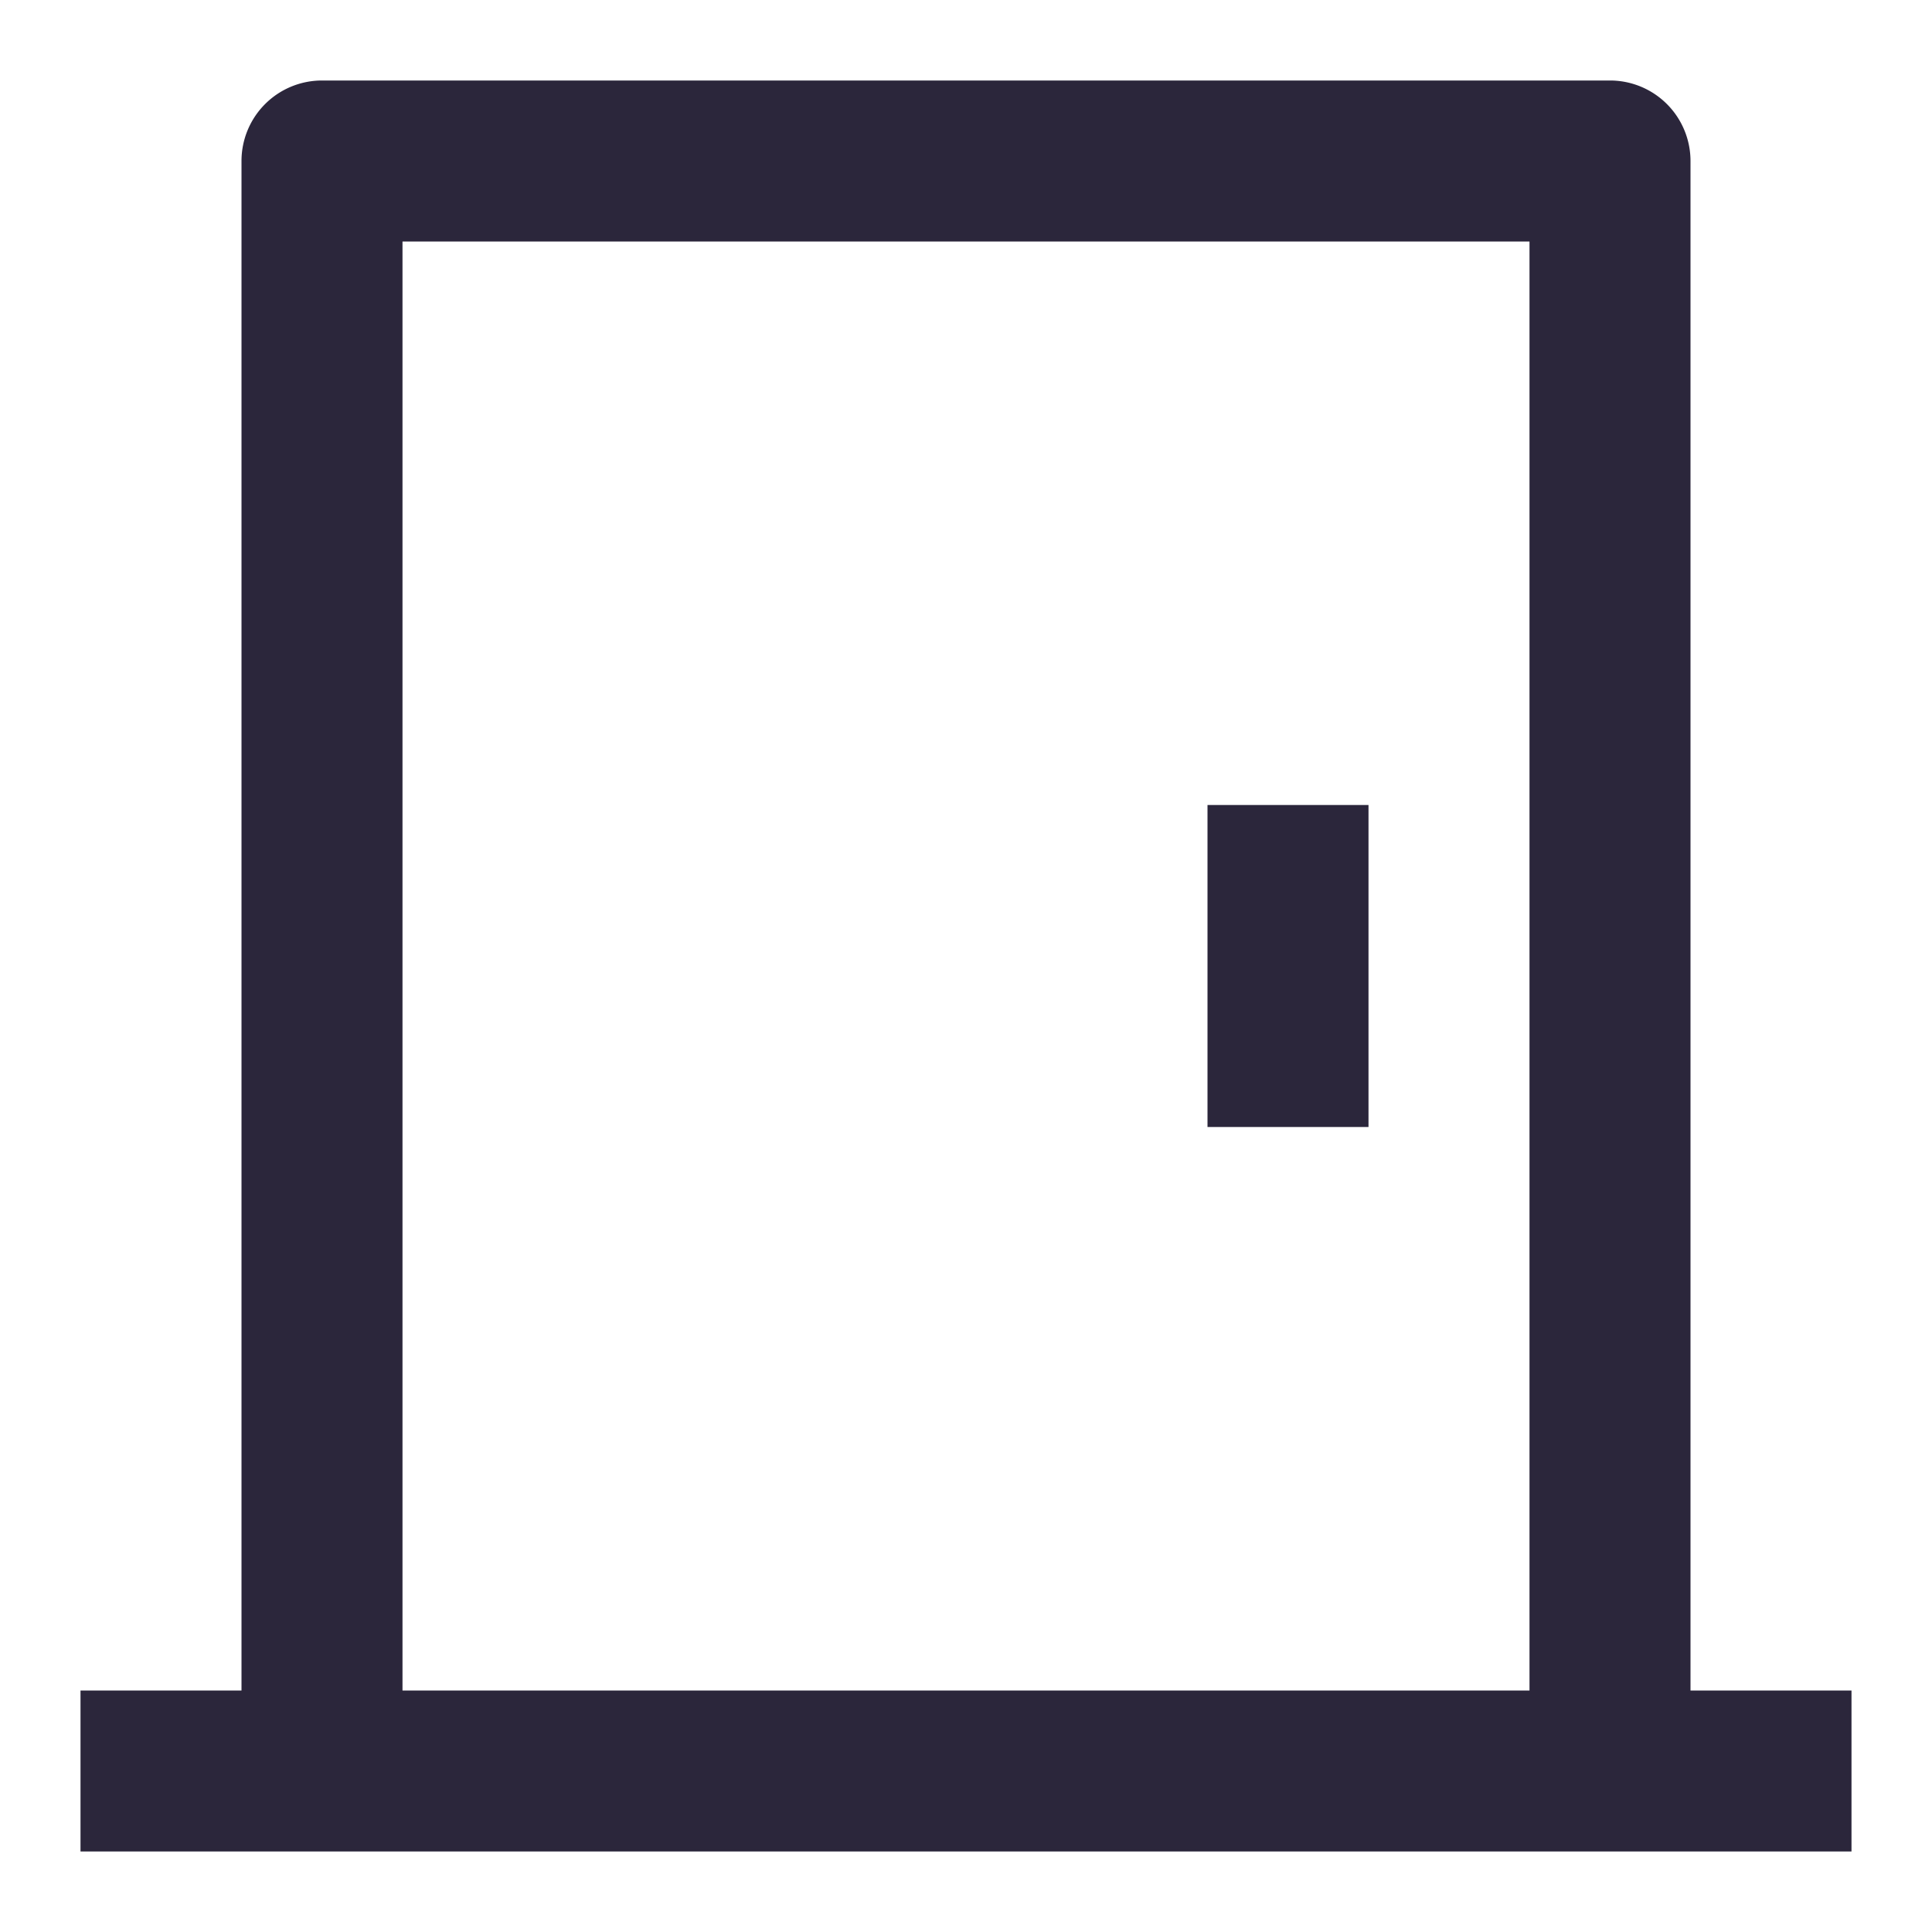 <svg xmlns="http://www.w3.org/2000/svg" fill="none" viewBox="0 0 24 24"><path data-follow-fill="#2B263B" d="M17 10h-2v4h2v-4Z" fill="#2B263B"/><path data-follow-fill="#2B263B" d="M3 2a1 1 0 0 1 1-1h16a1 1 0 0 1 1 1v19h2v2H1v-2h2V2Zm16 1H5v18h14V3Z" fill="#2B263B"/></svg>
